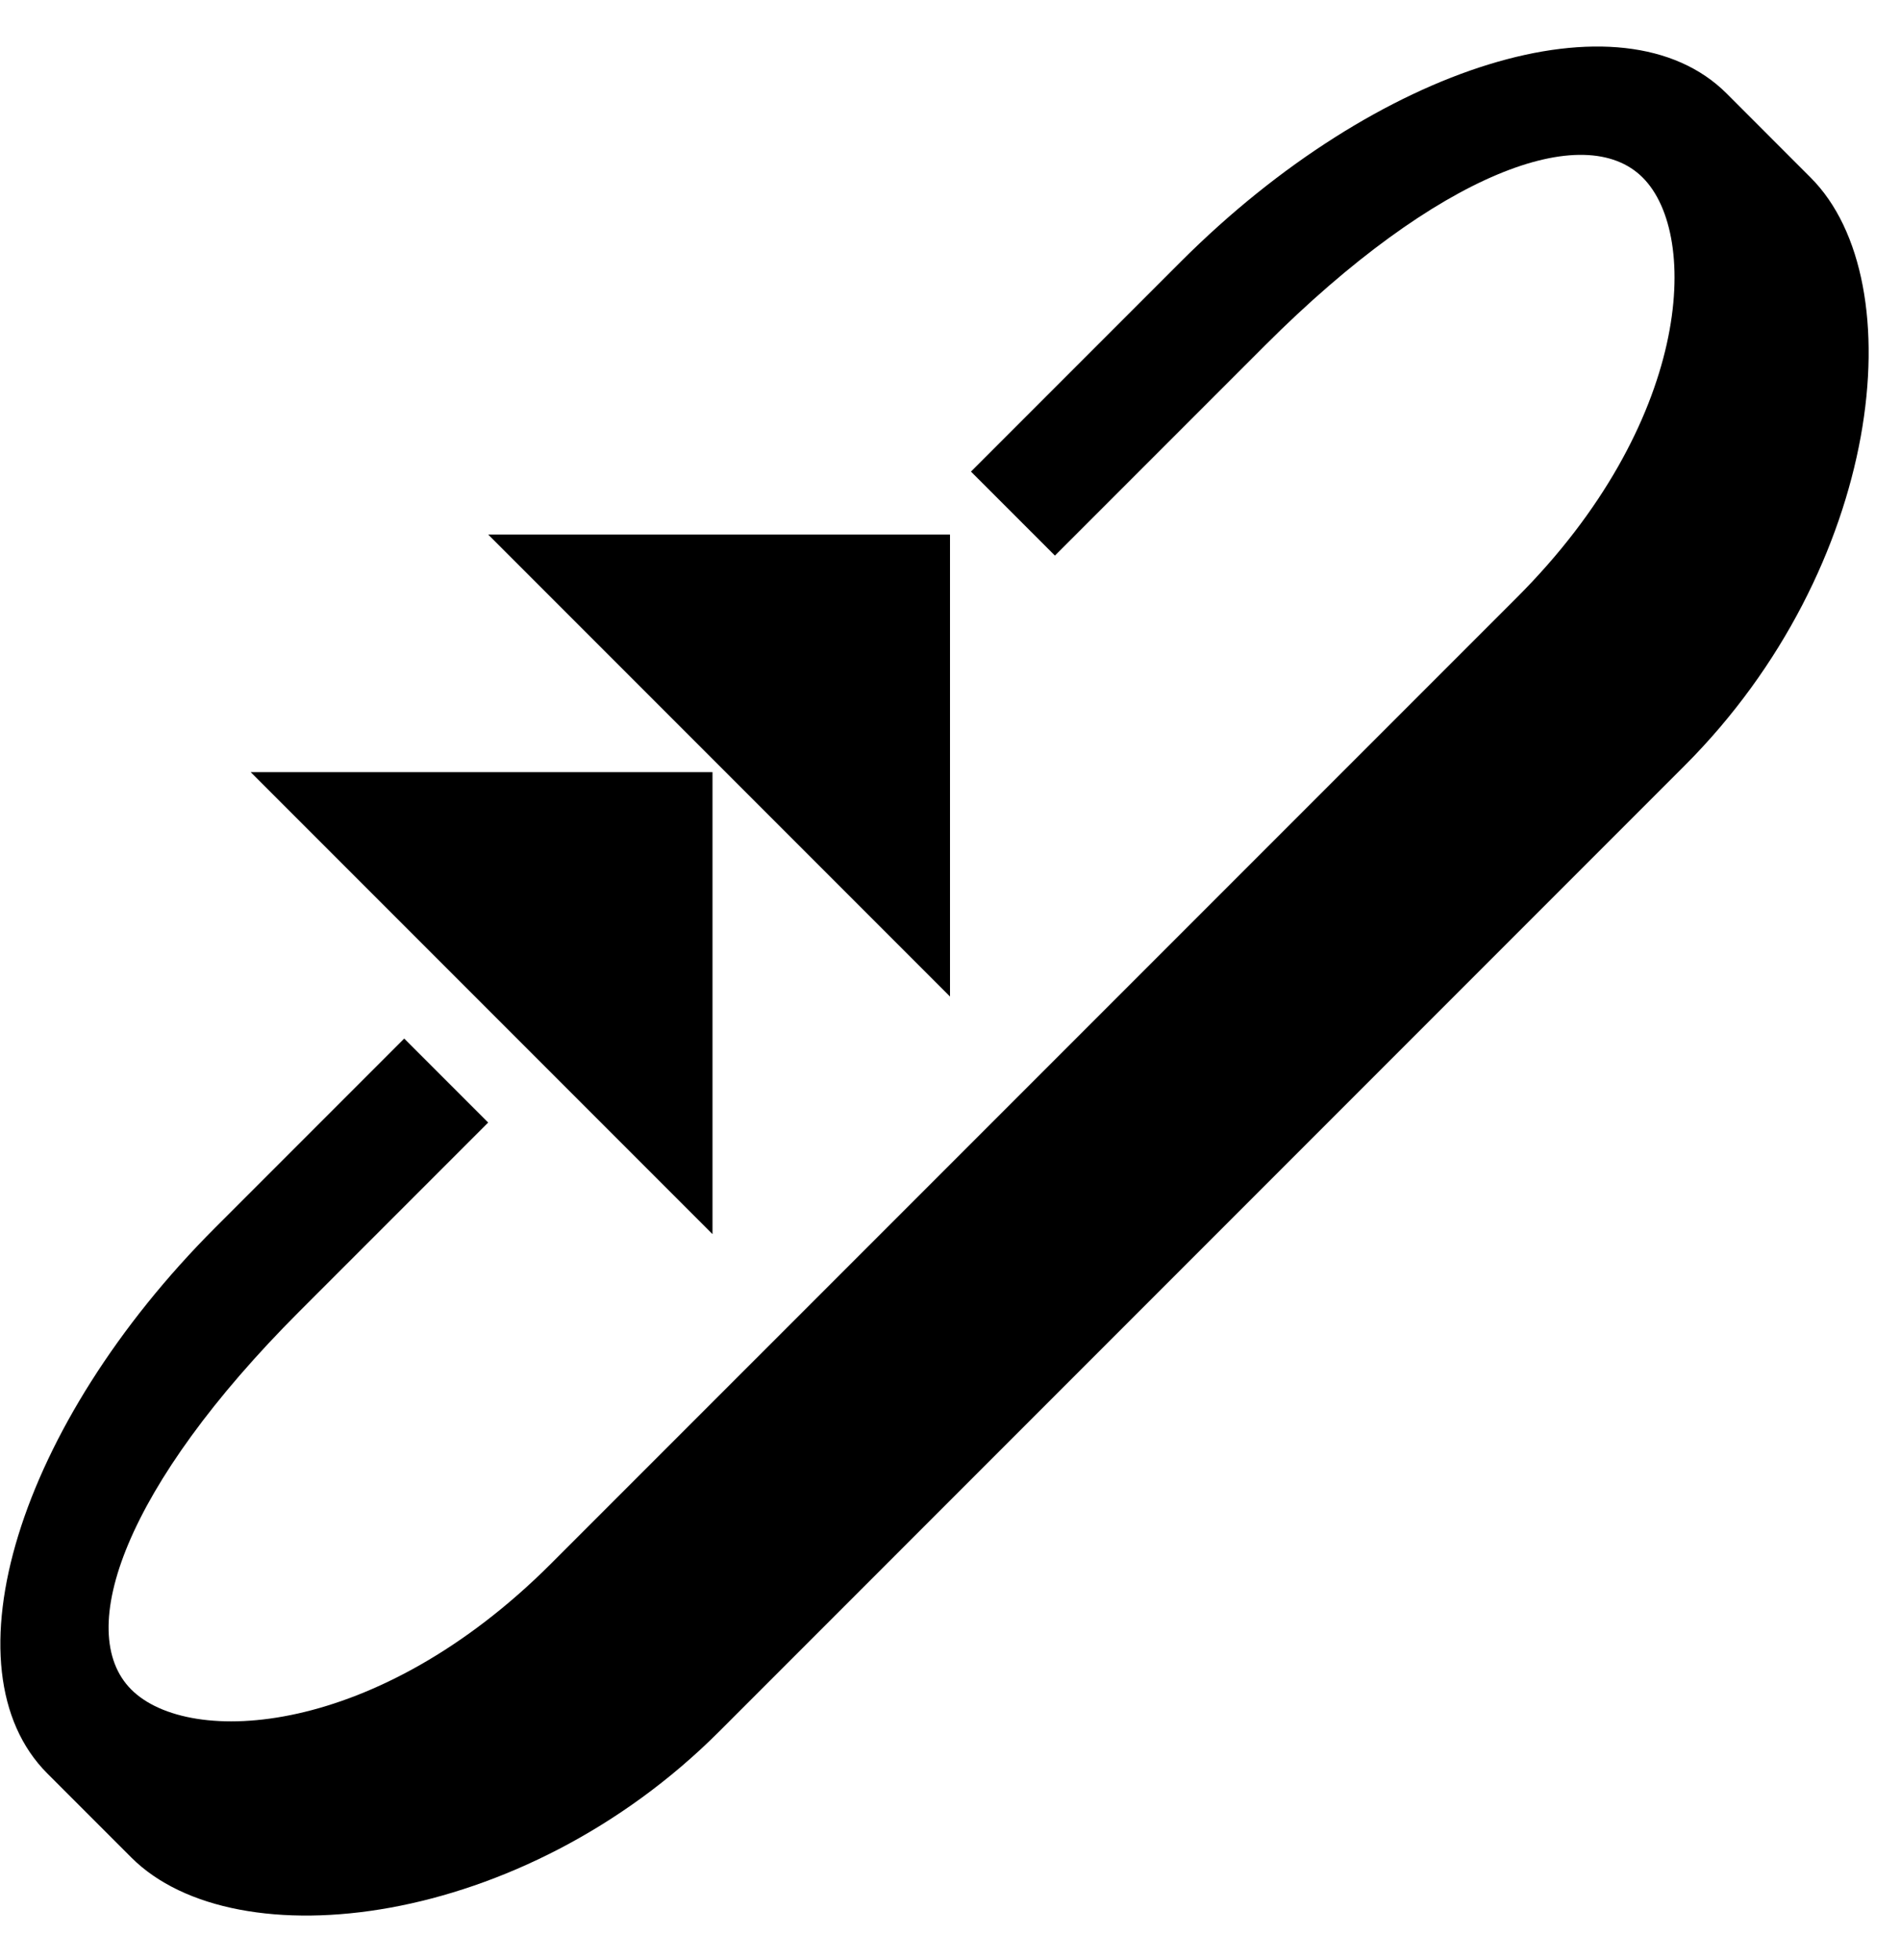 <?xml version="1.0" encoding="UTF-8" standalone="no"?>
<svg
   xmlns:dc="http://purl.org/dc/elements/1.1/"
   xmlns:cc="http://creativecommons.org/ns#"
   xmlns:rdf="http://www.w3.org/1999/02/22-rdf-syntax-ns#"
   xmlns:svg="http://www.w3.org/2000/svg"
   xmlns="http://www.w3.org/2000/svg"
   xmlns:sodipodi="http://sodipodi.sourceforge.net/DTD/sodipodi-0.dtd"
   xmlns:inkscape="http://www.inkscape.org/namespaces/inkscape"
   version="1.0"
   width="32"
   height="33"
   id="svg2"
   inkscape:version="0.47 r22583"
   sodipodi:docname="02-10-004-03-04-08.svg">
  <defs
     id="defs16">
    <inkscape:perspective
       sodipodi:type="inkscape:persp3d"
       inkscape:vp_x="0 : 23 : 1"
       inkscape:vp_y="0 : 1000 : 0"
       inkscape:vp_z="36 : 23 : 1"
       inkscape:persp3d-origin="18 : 15.333333 : 1"
       id="perspective18" />
  </defs>
  <sodipodi:namedview
     pagecolor="#ffffff"
     bordercolor="#666666"
     borderopacity="1"
     objecttolerance="10"
     gridtolerance="10"
     guidetolerance="10"
     inkscape:pageopacity="0"
     inkscape:pageshadow="2"
     inkscape:window-width="964"
     inkscape:window-height="721"
     id="namedview14"
     showgrid="true"
     inkscape:zoom="14.333333"
     inkscape:cx="16"
     inkscape:cy="16.5"
     inkscape:window-x="365"
     inkscape:window-y="0"
     inkscape:window-maximized="0"
     inkscape:current-layer="svg2"
     showborder="true">
    <inkscape:grid
       type="xygrid"
       id="grid2824"
       empspacing="5"
       visible="true"
       enabled="true"
       snapvisiblegridlinesonly="true" />
  </sodipodi:namedview>
  <path
     style="fill:#000000;fill-opacity:1;stroke:none"
     d="M 16,9 8.222,9 16,16.778 16,9 z"
     id="path3279" />
  <path
     style="fill:#000000;fill-opacity:1;stroke:none"
     d="M 29.081,1.575 C 27.324,-0.182 23.209,1.084 19.889,4.404 l -3.536,3.536 1.414,1.414 3.536,-3.536 C 24.232,2.889 26.691,2.013 27.667,2.99 28.644,3.966 28.475,7.132 25.546,10.061 L 9.282,26.324 C 6.354,29.253 3.188,29.422 2.211,28.445 1.235,27.469 2.111,25.01 5.04,22.081 l 3.182,-3.182 -1.414,-1.414 -3.182,3.182 c -3.319,3.319 -4.586,7.435 -2.828,9.192 l 1.414,1.414 C 3.969,33.031 8.791,32.472 12.111,29.153 L 28.374,12.889 c 3.319,-3.319 3.879,-8.142 2.121,-9.899 L 29.081,1.575 z"
     id="path3299" />
  <path
     id="path3540"
     d="M 12,13 4.222,13 12,20.778 12,13 z"
     style="fill:#000000;fill-opacity:1;stroke:none" />
</svg>

